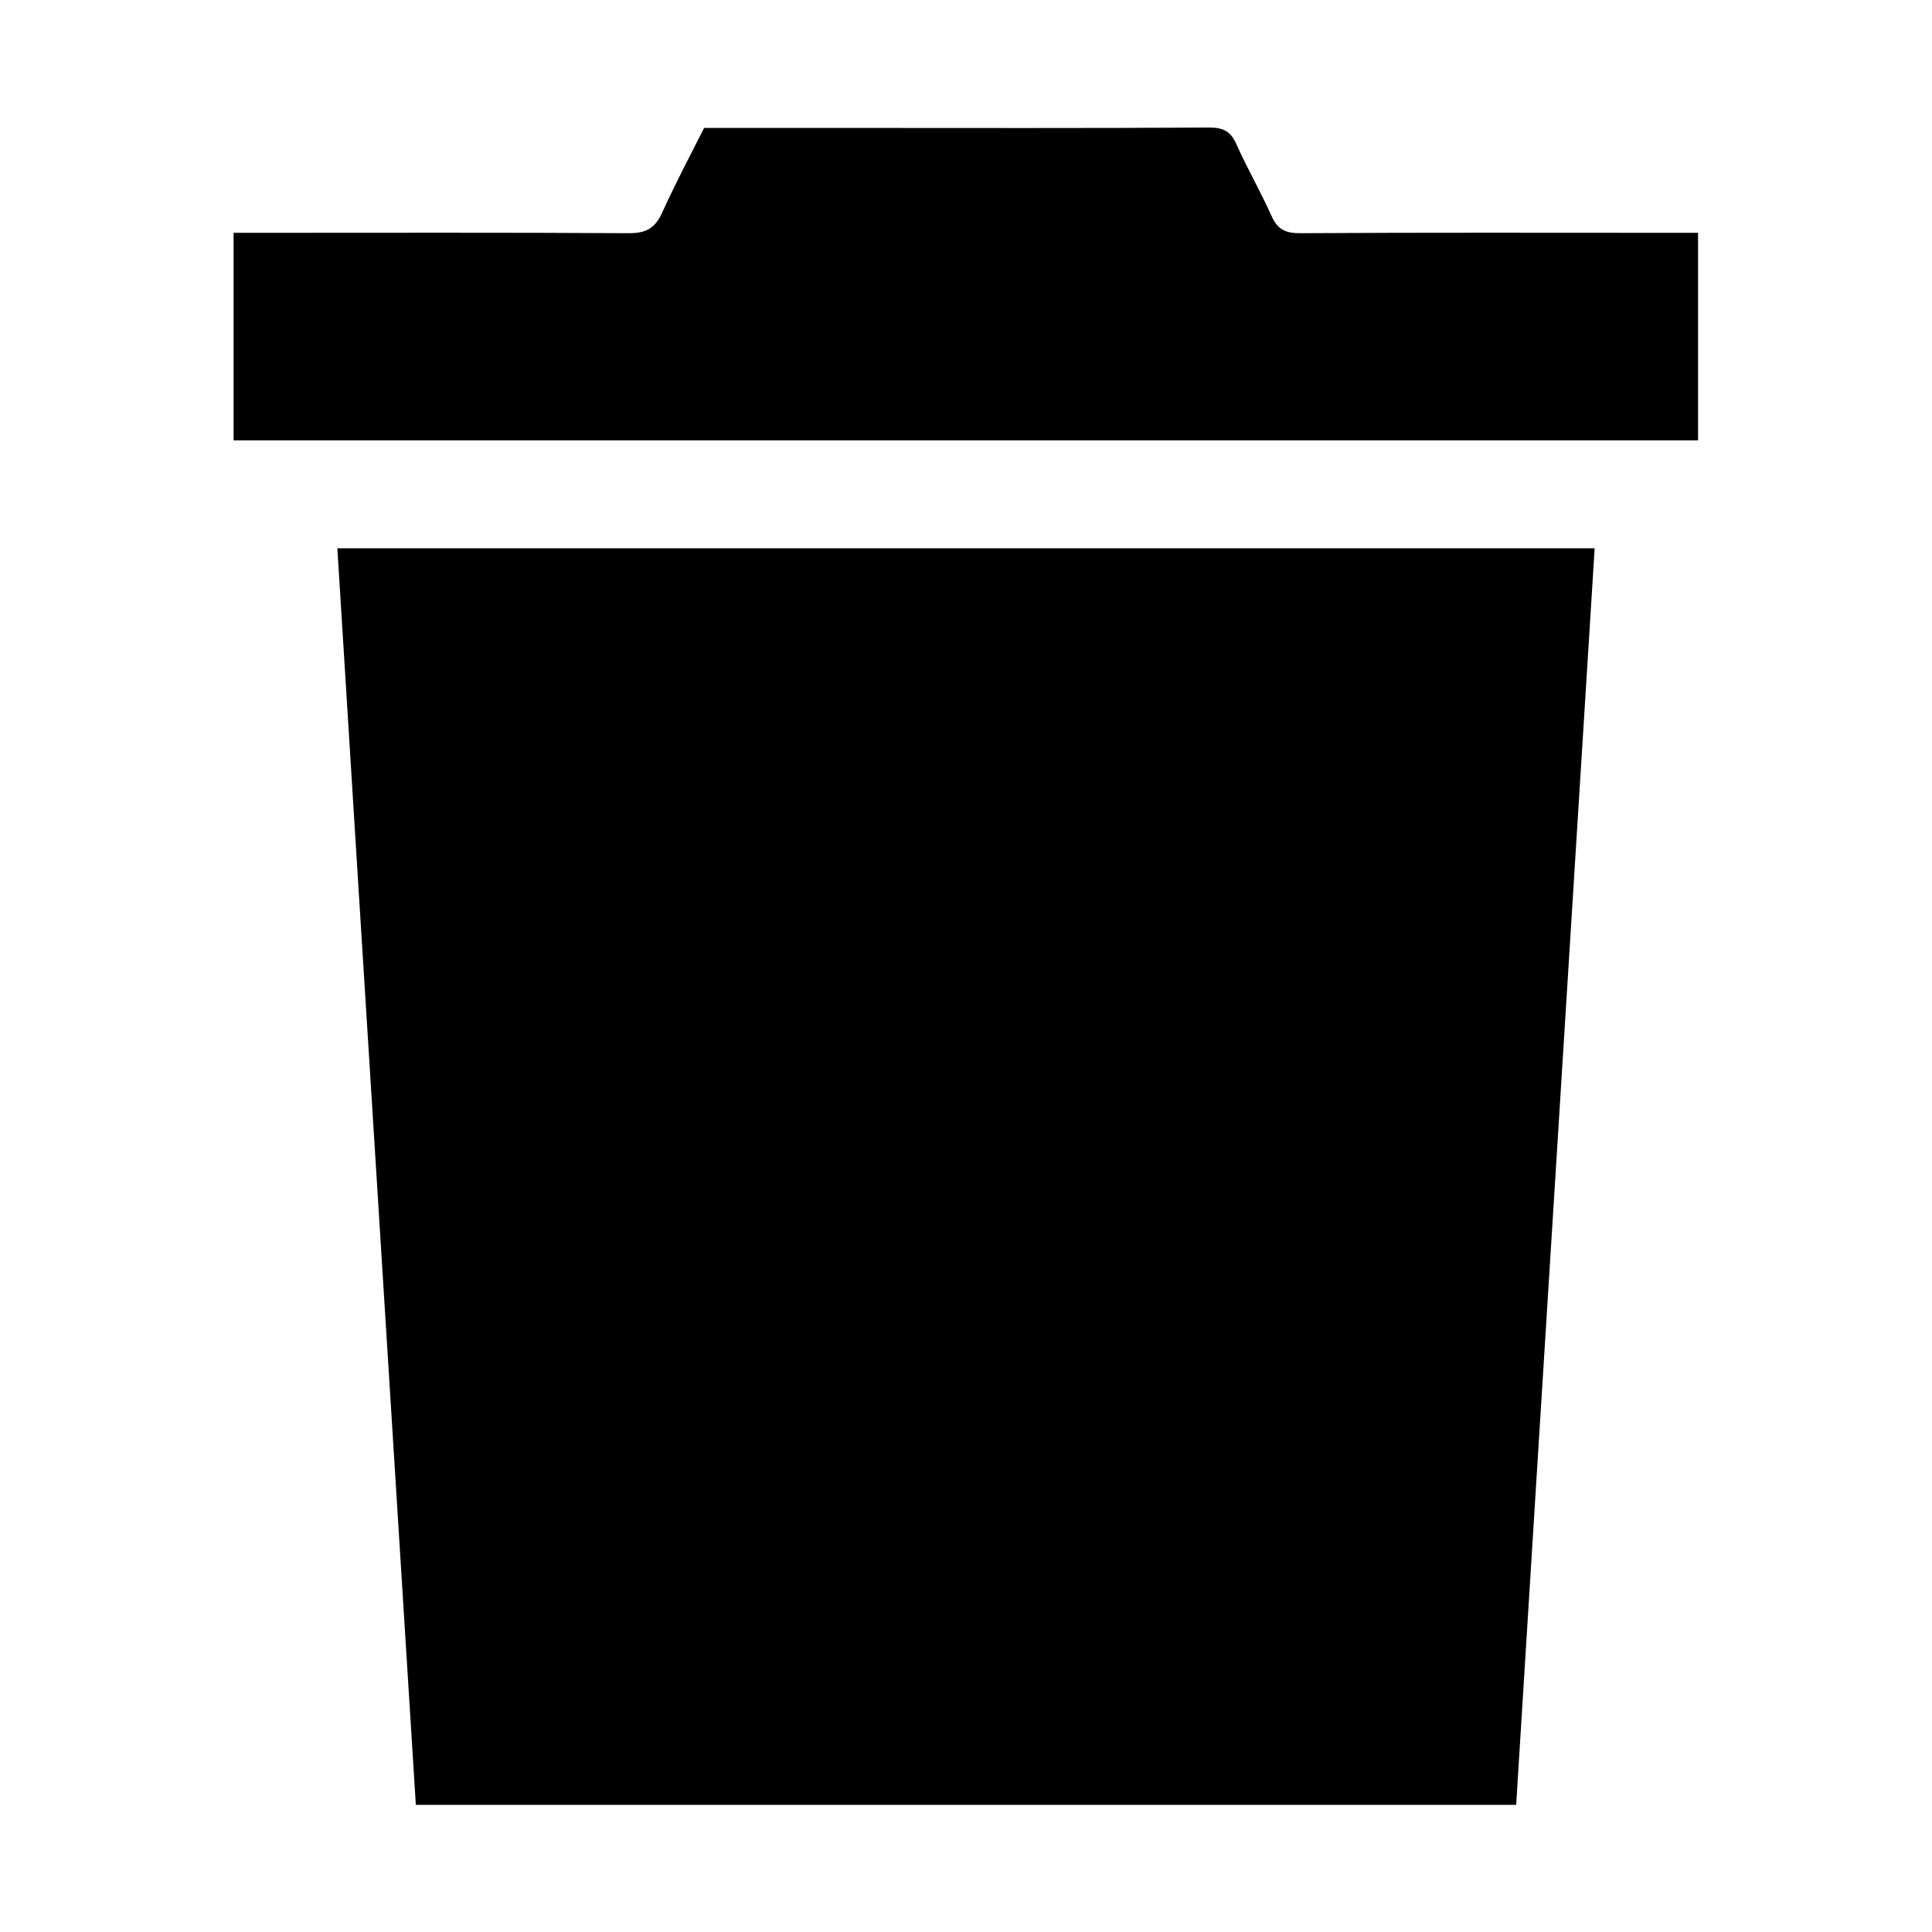 <svg version="1.1" id="Layer_1" xmlns="http://www.w3.org/2000/svg" xmlns:xlink="http://www.w3.org/1999/xlink" x="0px" y="0px"
	 viewBox="0 0 512 512" style="enable-background:new 0 0 512 512;" xml:space="preserve">
<g>
	<path d="M89.4,145.3c111.3,0,221.8,0,333.2,0c-6.9,111-13.9,221.8-20.8,333c-97.4,0-194.2,0-291.6,0
		C103.3,367.3,96.3,256.6,89.4,145.3z"/>
	<path d="M61.9,61.7c2.3,0,4.3,0,6.4,0c32.8,0,65.6-0.1,98.5,0.1c4.6,0,6.9-1.5,8.7-5.5c3.4-7.5,7.3-14.9,11.1-22.4
		c12.3,0,24.4,0,36.6,0c32.4,0,64.9,0.1,97.3-0.1c3.5,0,5.6,0.9,7.1,4.3c2.9,6.5,6.5,12.7,9.4,19.2c1.6,3.6,3.8,4.5,7.5,4.5
		c33-0.2,66-0.1,99-0.1c2.1,0,4.2,0,6.5,0c0,18.6,0,36.7,0,55c-129.4,0-258.5,0-388.1,0C61.9,98.5,61.9,80.4,61.9,61.7z"/>
</g>
</svg>
